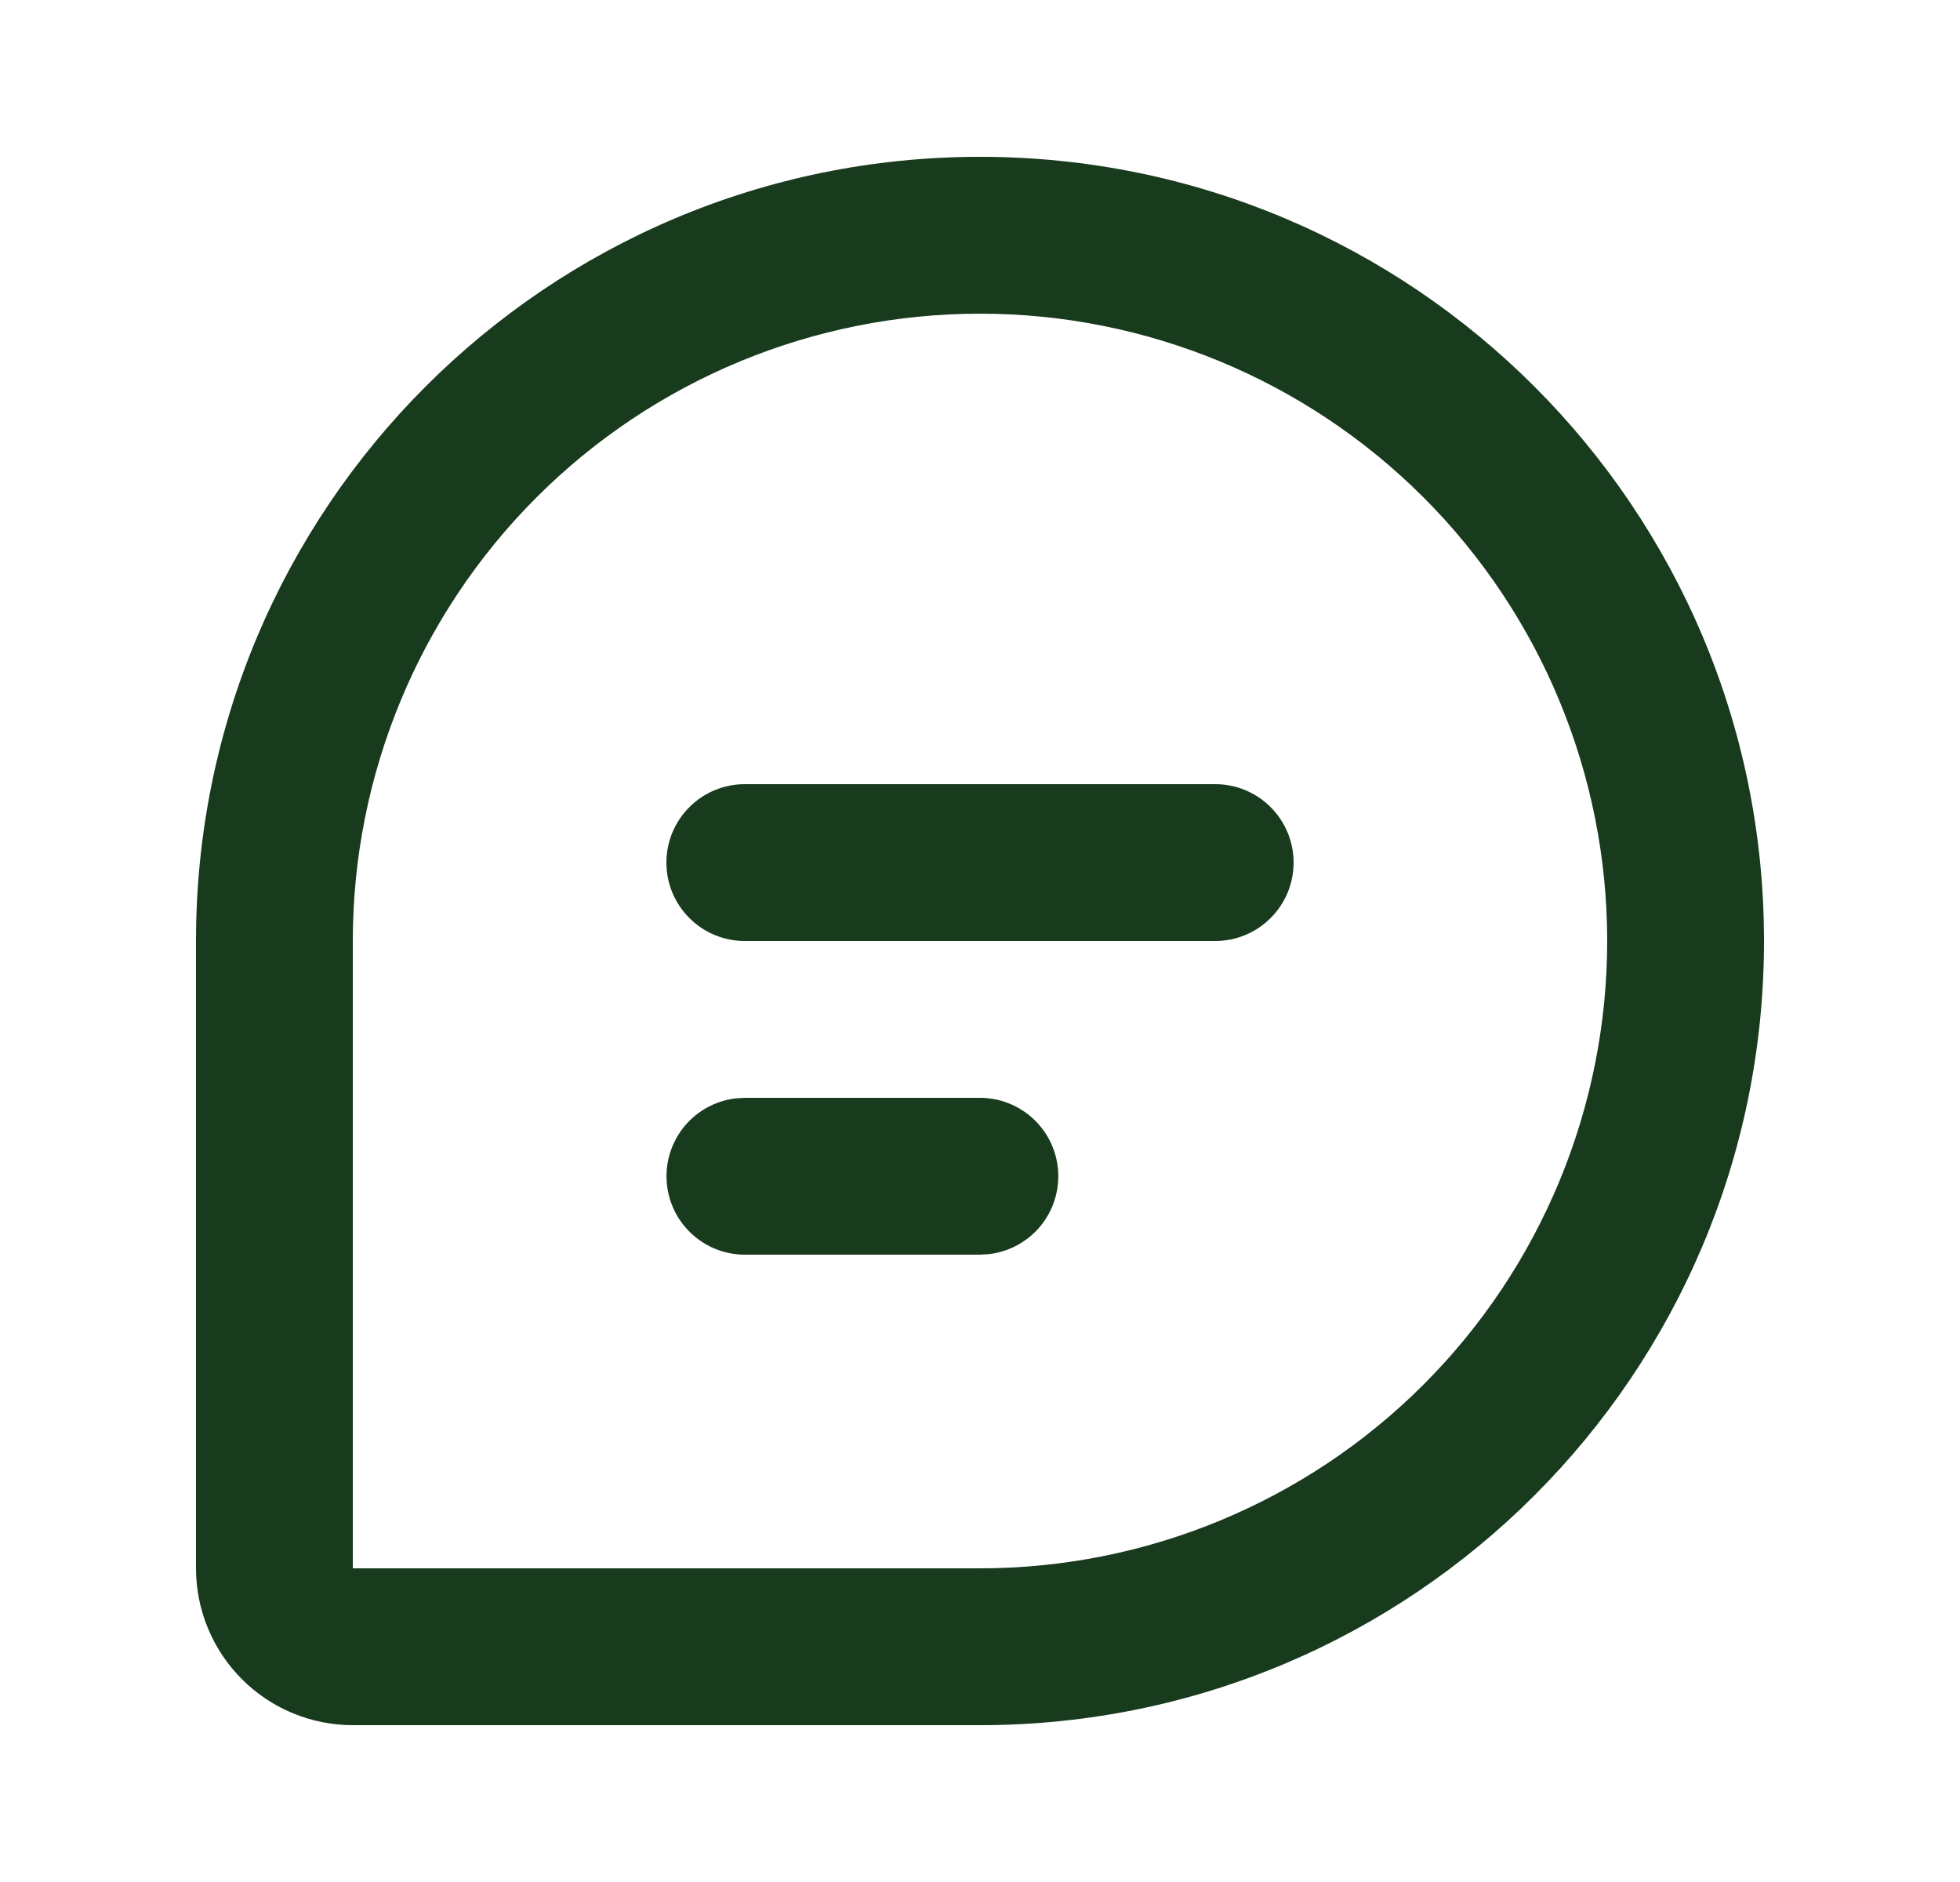 <svg width="25" height="24" viewBox="0 0 25 24" fill="none" xmlns="http://www.w3.org/2000/svg">
<g clip-path="url(#clip0_10_46)">
<path d="M12.5 2C18.023 2 22.5 6.477 22.5 12C22.5 17.523 18.023 22 12.5 22H4.5C3.97 22 3.461 21.789 3.086 21.414C2.711 21.039 2.5 20.53 2.5 20V12C2.5 6.477 6.977 2 12.5 2ZM12.5 4C10.378 4 8.343 4.843 6.843 6.343C5.343 7.843 4.5 9.878 4.5 12V20H12.5C14.622 20 16.657 19.157 18.157 17.657C19.657 16.157 20.5 14.122 20.5 12C20.5 9.878 19.657 7.843 18.157 6.343C16.657 4.843 14.622 4 12.5 4ZM12.5 14C12.755 14 13 14.098 13.185 14.273C13.371 14.448 13.482 14.687 13.497 14.941C13.512 15.196 13.429 15.446 13.266 15.642C13.102 15.837 12.87 15.963 12.617 15.993L12.5 16H9.5C9.245 16 9 15.902 8.815 15.727C8.629 15.552 8.518 15.313 8.503 15.059C8.488 14.804 8.571 14.554 8.734 14.358C8.898 14.163 9.13 14.037 9.383 14.007L9.5 14H12.5ZM15.5 10C15.765 10 16.02 10.105 16.207 10.293C16.395 10.48 16.5 10.735 16.5 11C16.5 11.265 16.395 11.52 16.207 11.707C16.02 11.895 15.765 12 15.5 12H9.5C9.235 12 8.98 11.895 8.793 11.707C8.605 11.52 8.5 11.265 8.5 11C8.5 10.735 8.605 10.48 8.793 10.293C8.98 10.105 9.235 10 9.5 10H15.5Z" fill="#183A1D"/>
</g>
<defs>
<clipPath id="clip0_10_46">
<rect width="24" height="24" fill="white" transform="translate(0.5)"/>
</clipPath>
</defs>
</svg>
